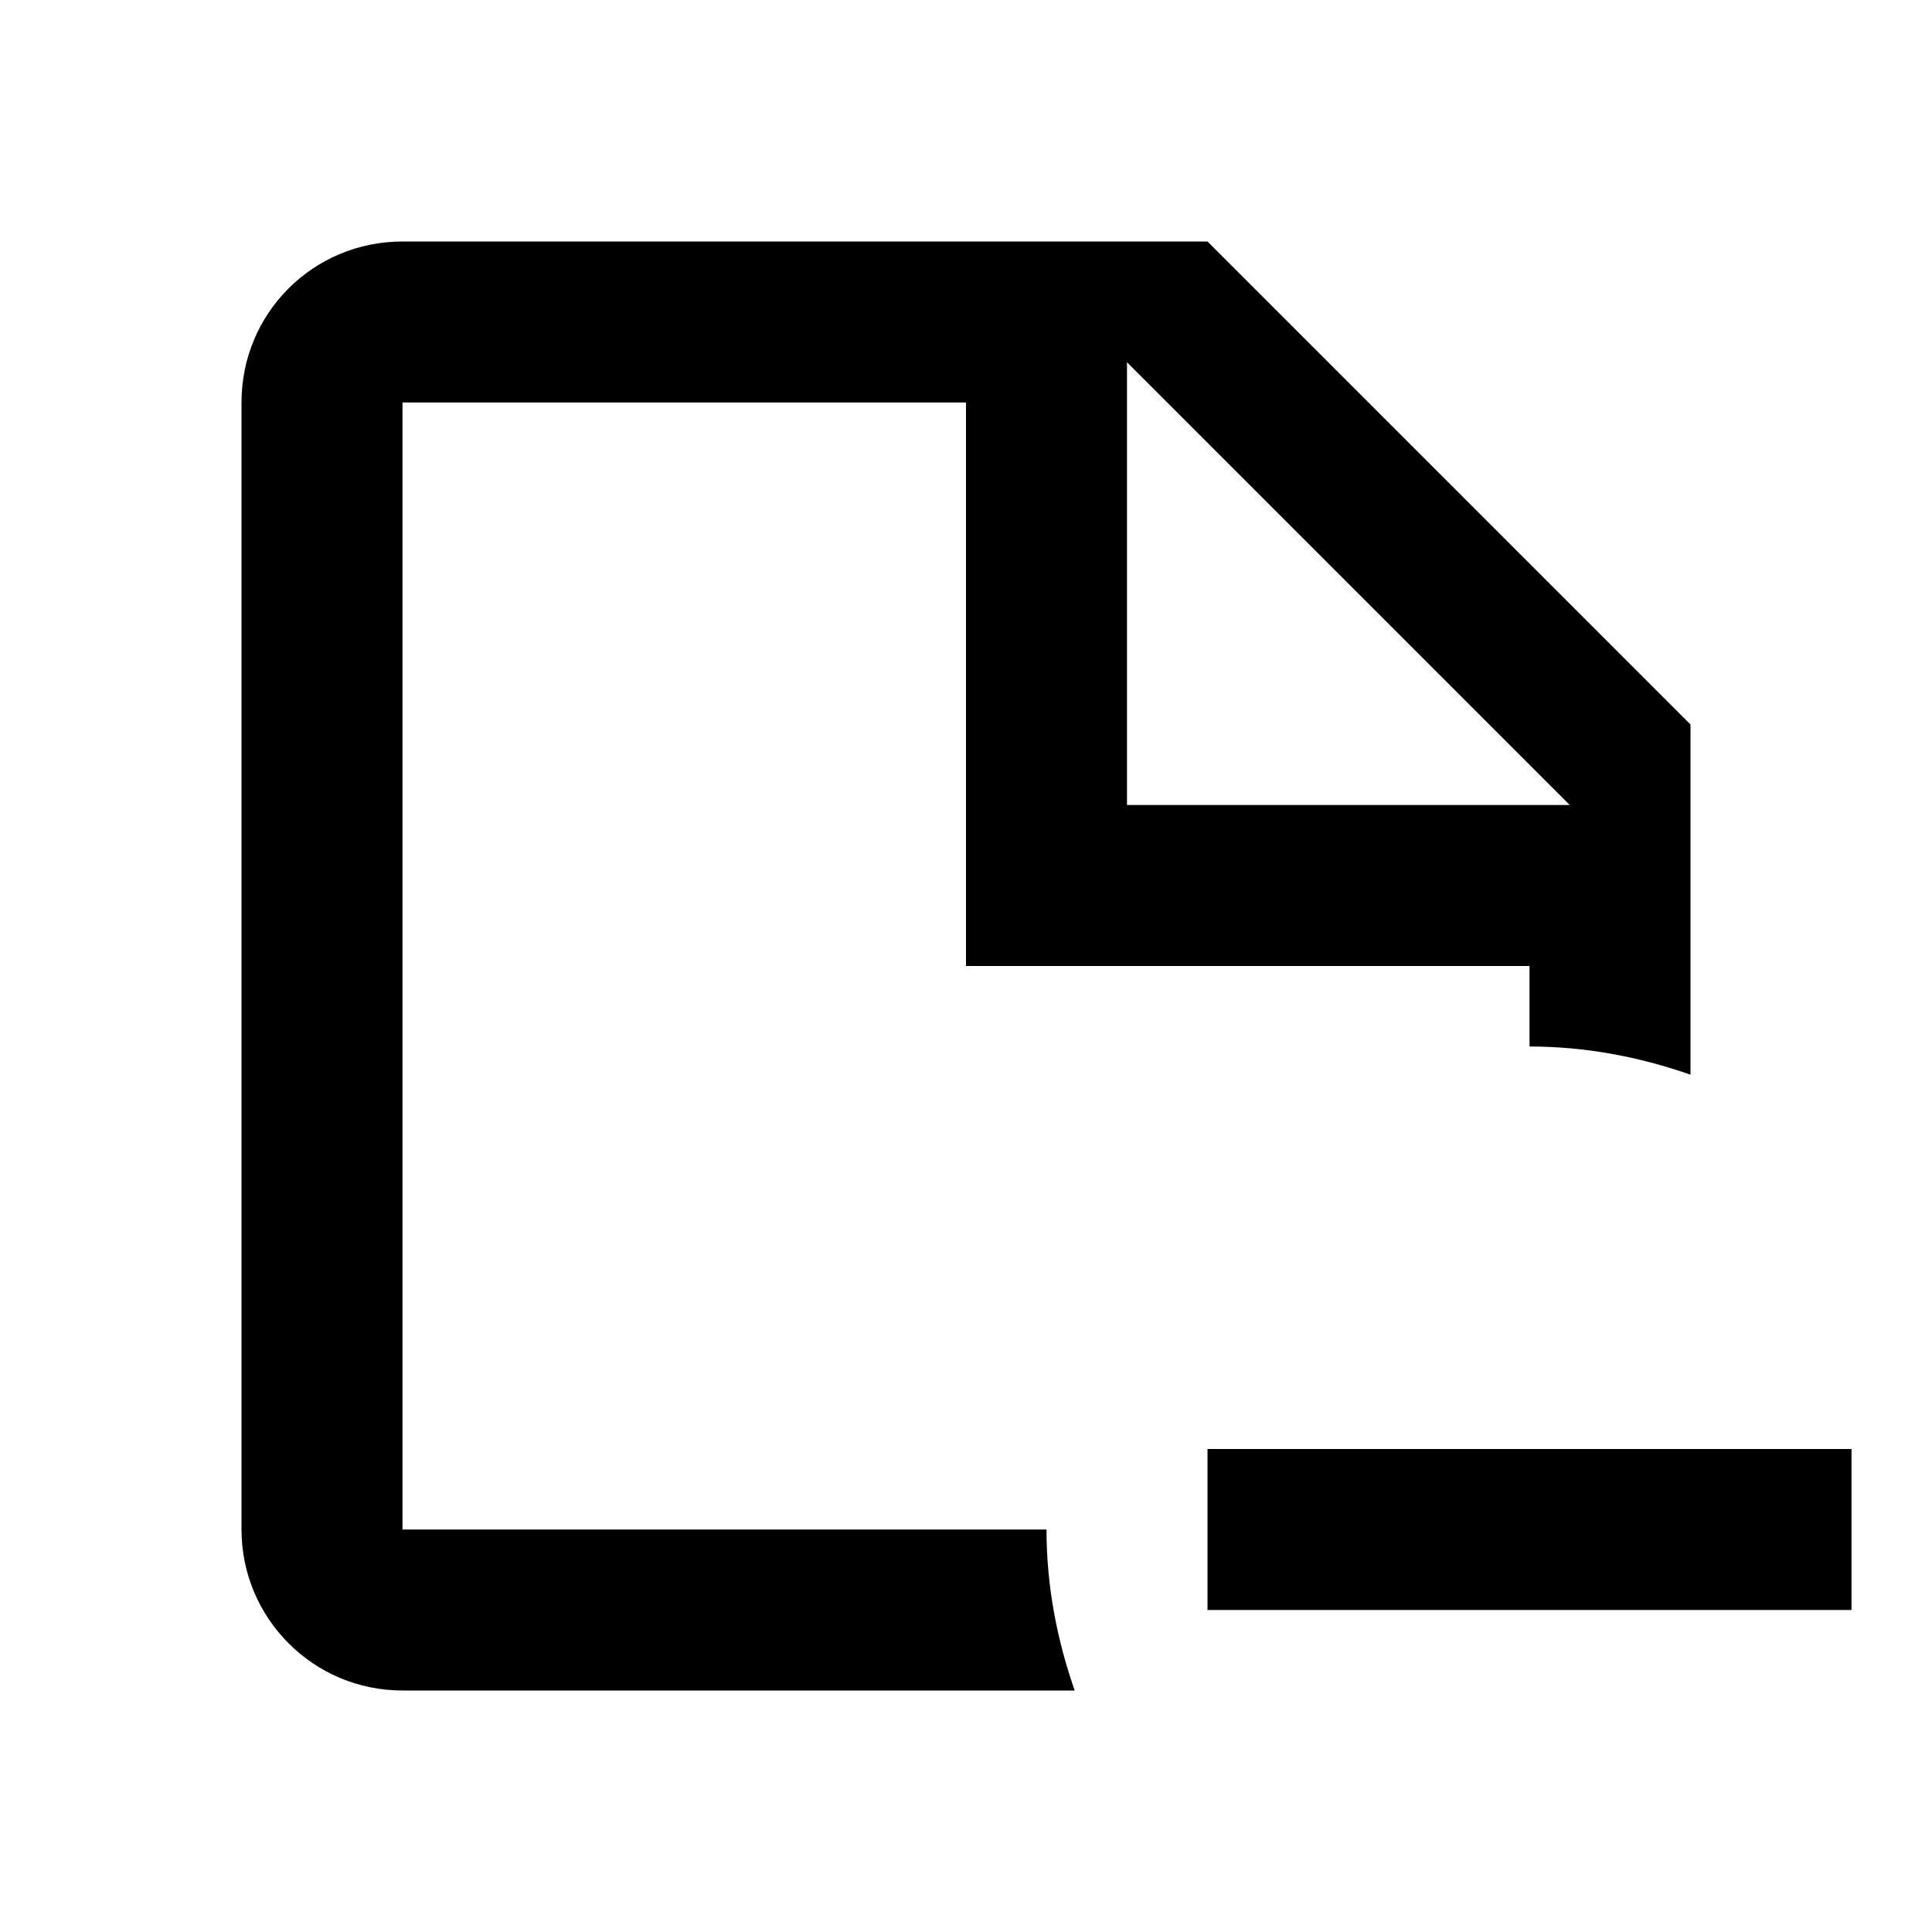 <svg xmlns="http://www.w3.org/2000/svg" width="24" height="24"><path d="M23 18V20H15V18H23M13 19C13 19.7 13.13 20.37 13.35 21H5C3.89 21 3 20.1 3 19V5C3 3.89 3.89 3 5 3H15L21 9V13.35C20.37 13.13 19.7 13 19 13V12H12V5H5V19H13M14 10H19.5L14 4.5V10Z"/></svg>
